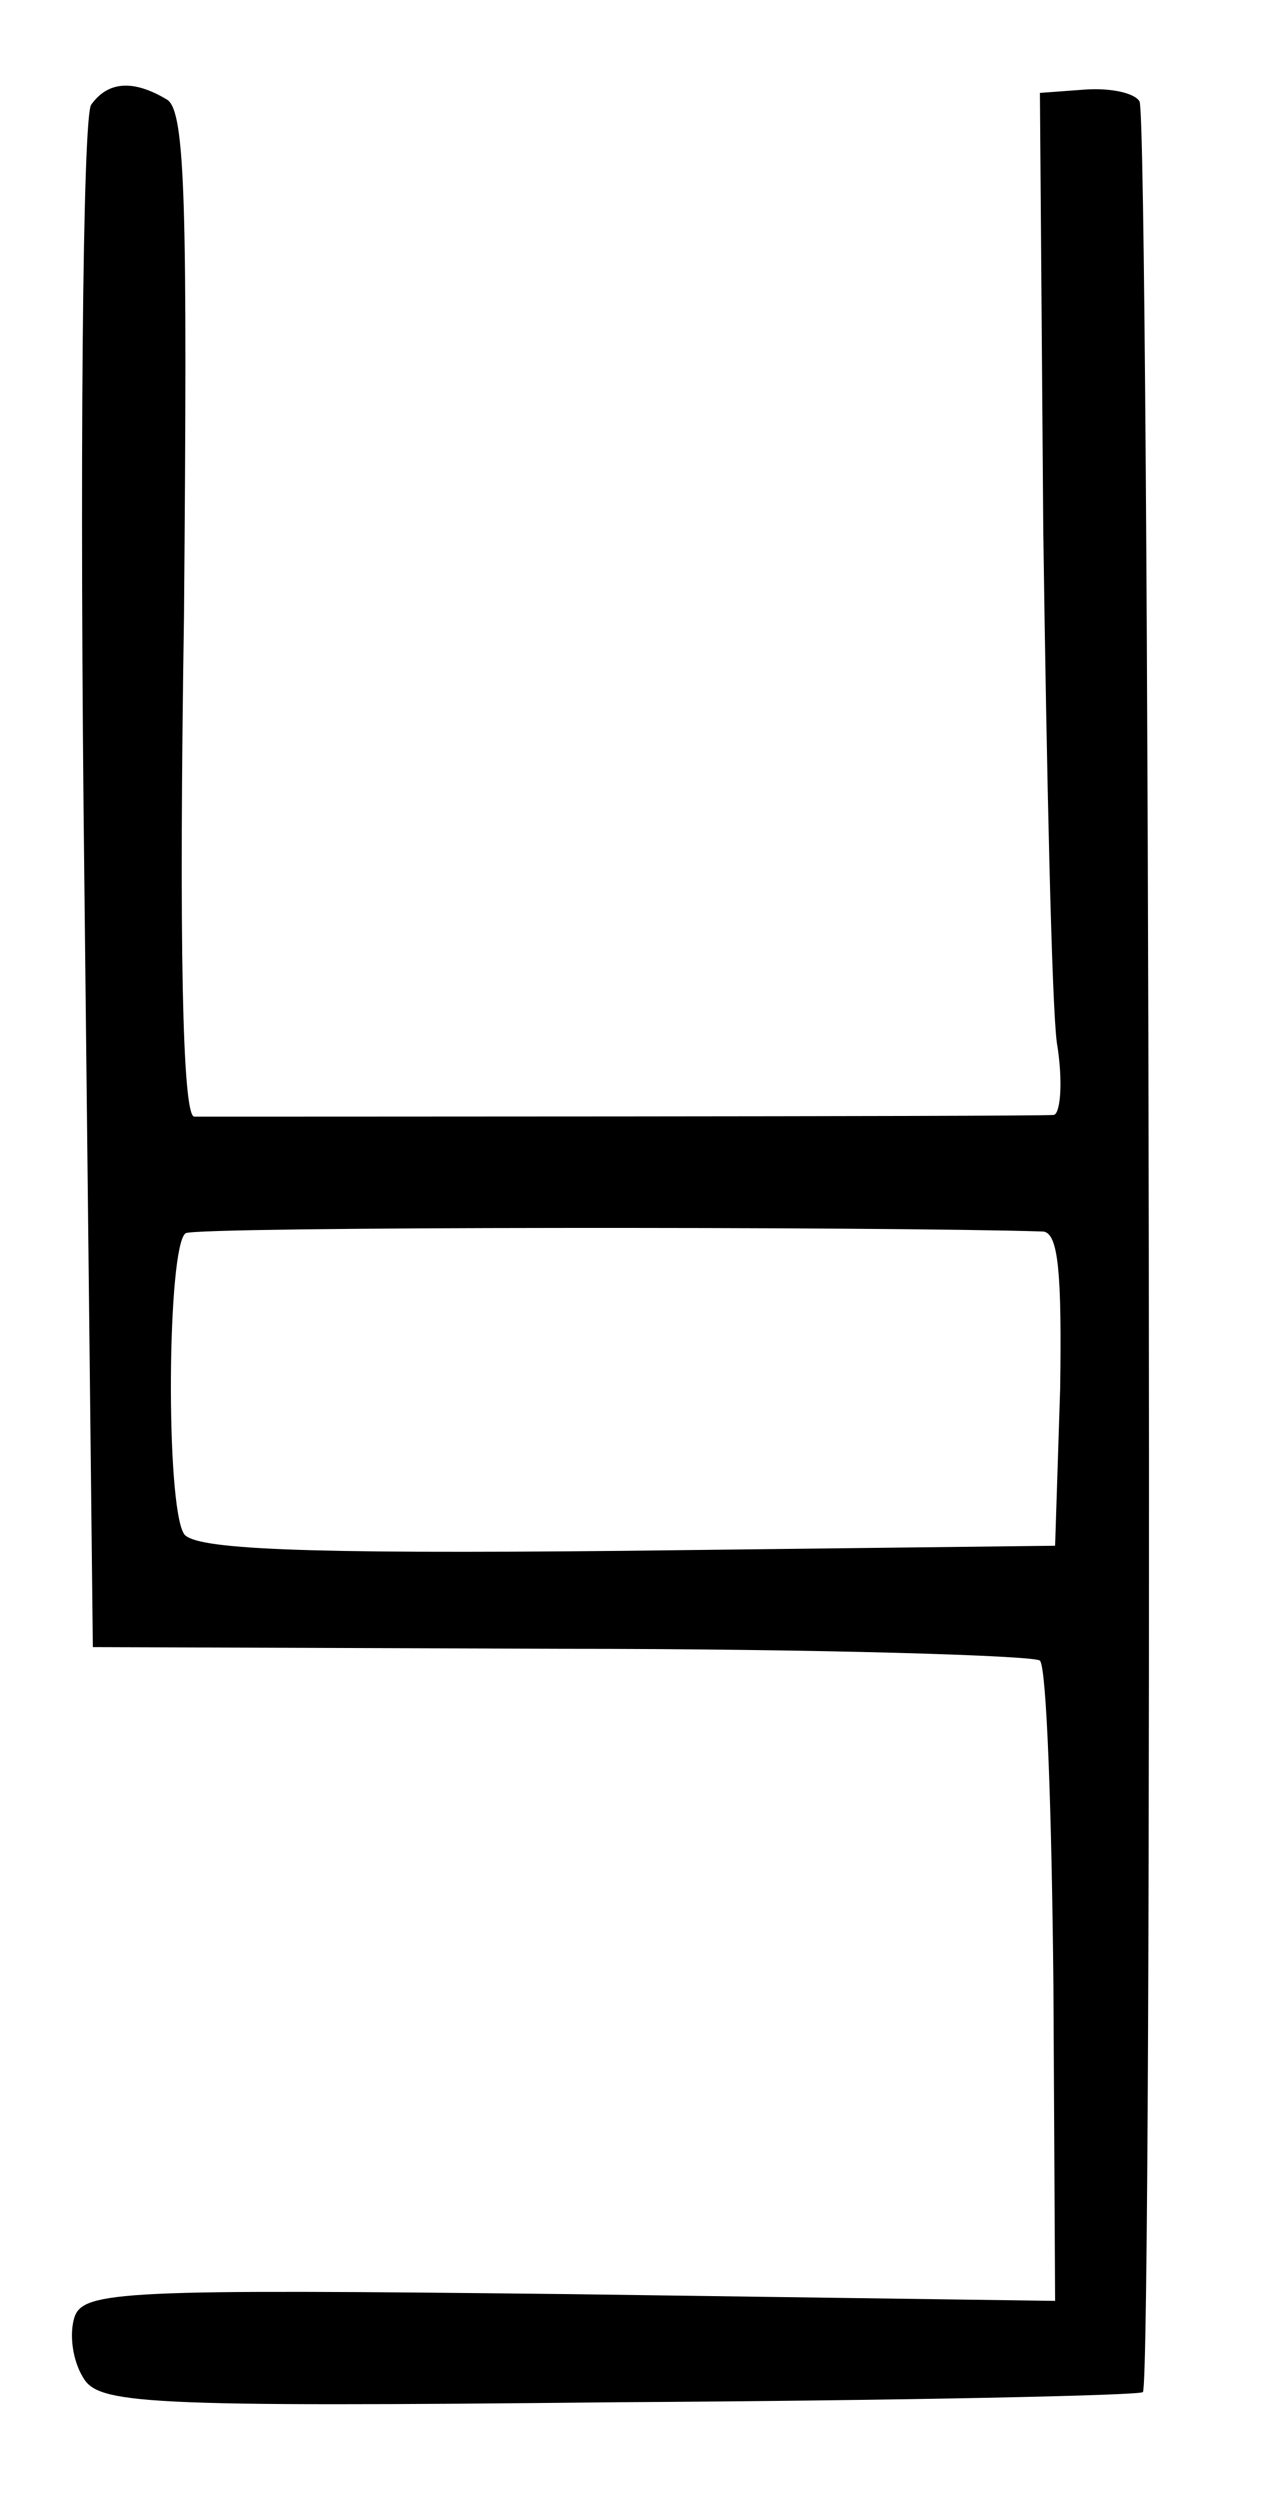 <?xml version="1.0" standalone="no"?>
<!DOCTYPE svg PUBLIC "-//W3C//DTD SVG 20010904//EN"
 "http://www.w3.org/TR/2001/REC-SVG-20010904/DTD/svg10.dtd">
<svg version="1.0" xmlns="http://www.w3.org/2000/svg"
 width="76pt" height="148pt" viewBox="0 0 76 148"
 preserveAspectRatio="xMidYMid meet">
<g transform="translate(0,148) scale(0.1,-0.1)"
fill="#000000" stroke="none">
<path d="M54 1418 c-5 -7 -7 -214 -4 -463 l5 -450 278 -1 c152 0 280 -4 283
-7 4 -4 7 -90 8 -192 l1 -187 -288 4 c-265 3 -288 2 -293 -14 -3 -10 -1 -25 5
-35 9 -16 32 -18 317 -15 169 1 309 4 311 6 6 6 4 1346 -2 1356 -3 5 -17 8
-32 7 l-27 -2 2 -260 c2 -143 5 -279 8 -302 4 -24 2 -43 -2 -43 -14 -1 -498
-1 -509 -1 -7 1 -9 104 -6 297 2 241 1 298 -10 305 -20 12 -35 11 -45 -3z
m564 -667 c9 -1 11 -25 10 -93 l-3 -93 -254 -3 c-196 -2 -256 1 -262 10 -11
17 -10 171 1 178 6 4 415 4 508 1z"/>
</g>
</svg>
